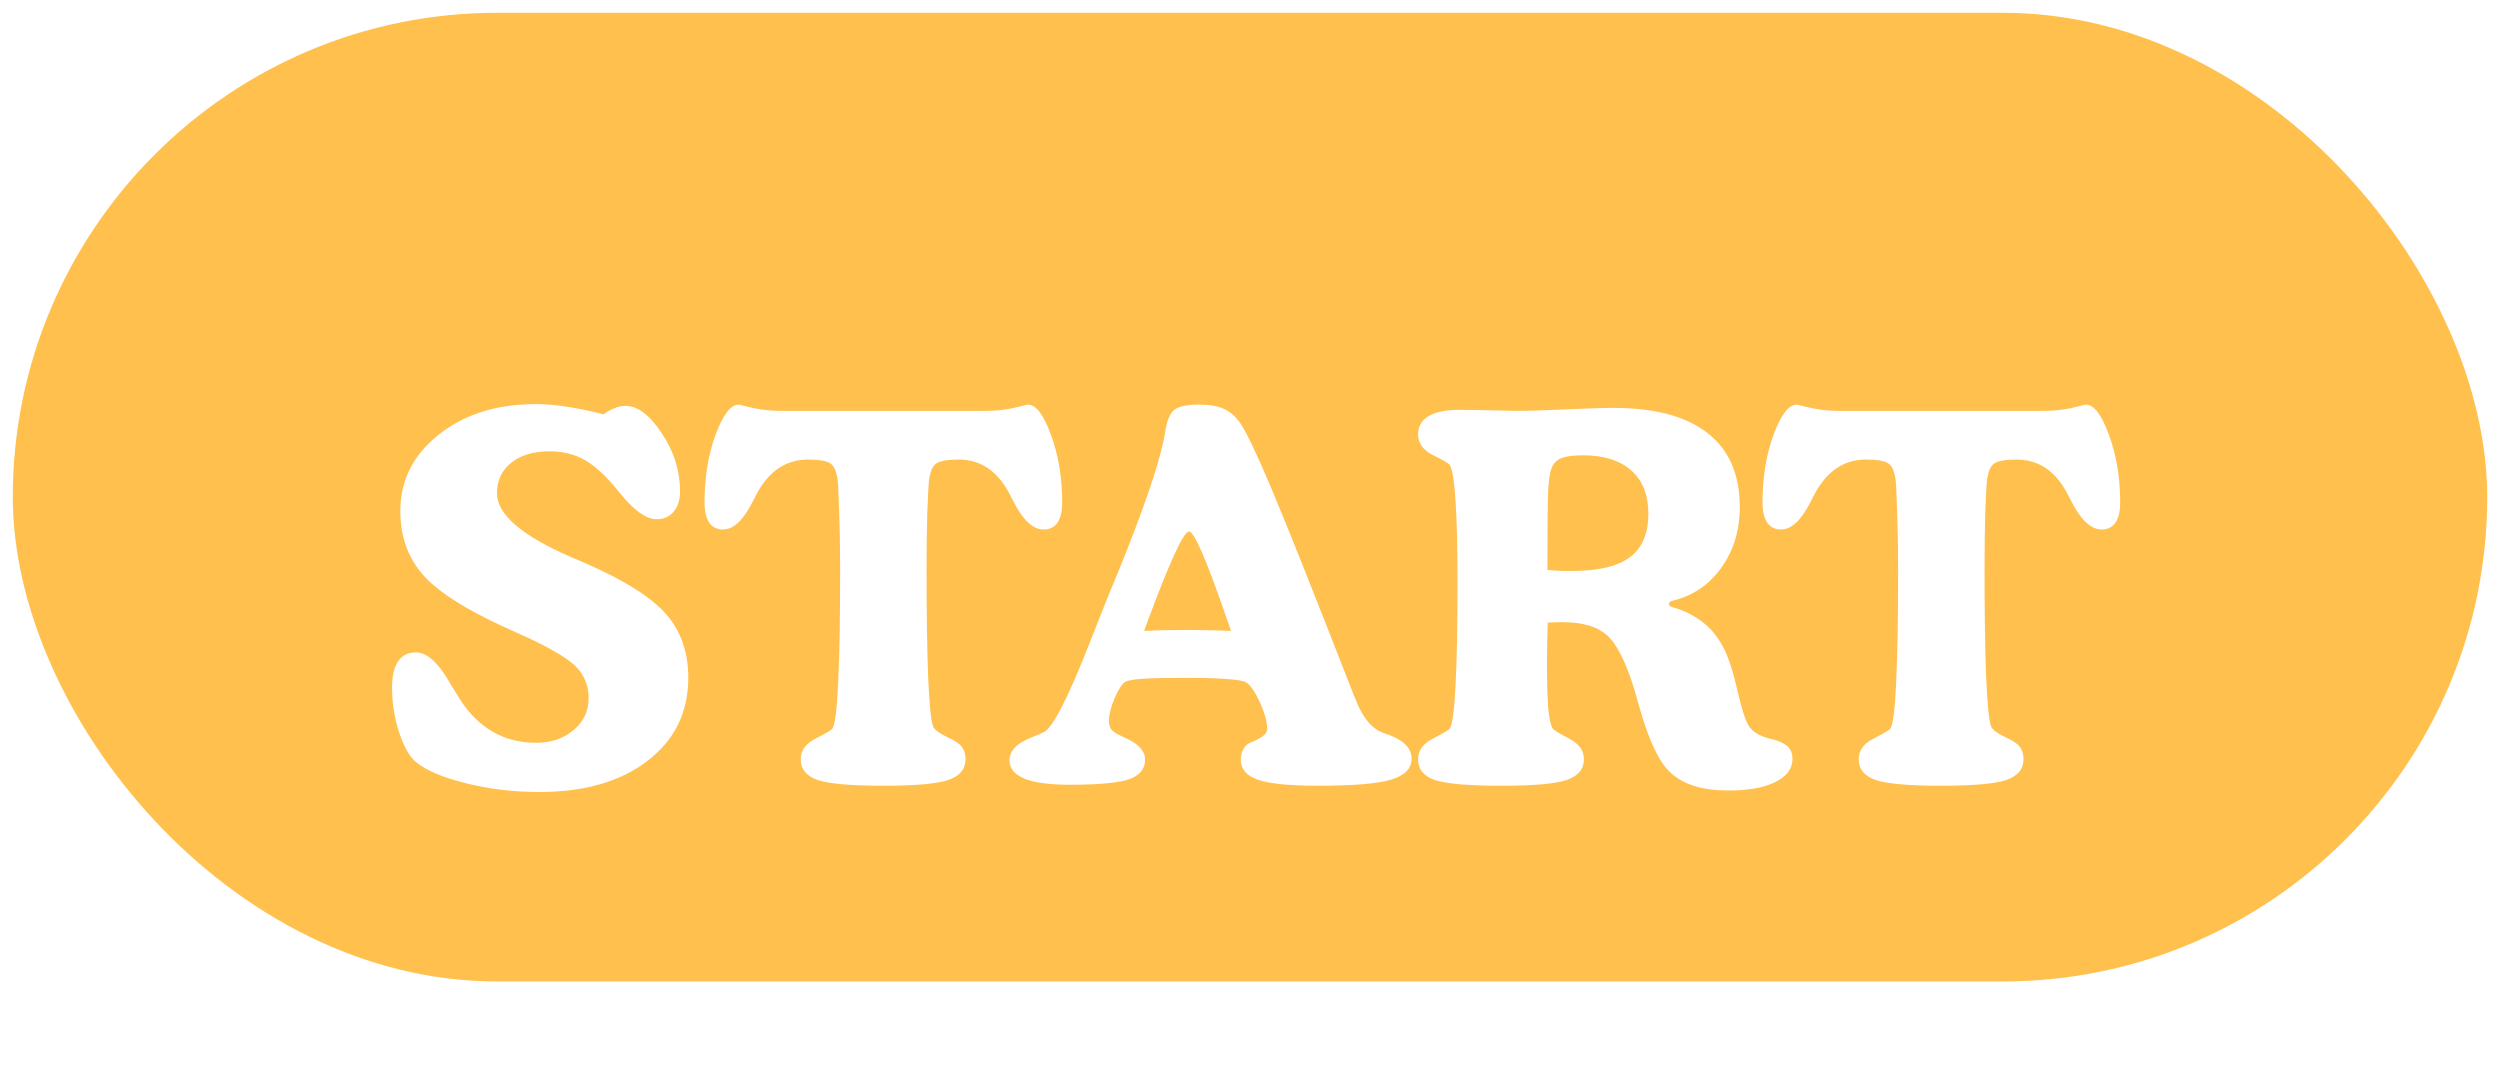 <svg width="782" height="337" viewBox="0 0 782 337" fill="none" xmlns="http://www.w3.org/2000/svg">
<g filter="url(#filter0_d_1421_186)">
<rect x="4" y="34" width="774" height="303" rx="151.5" fill="#FFC04D"/>
</g>
<path d="M188.812 129.609C190.01 128.724 191.156 128.073 192.25 127.656C193.396 127.188 194.516 126.953 195.609 126.953C199.464 126.953 203.266 129.818 207.016 135.547C210.818 141.224 212.719 147.266 212.719 153.672C212.719 156.38 212.042 158.516 210.688 160.078C209.385 161.641 207.615 162.422 205.375 162.422C202.146 162.422 198.318 159.688 193.891 154.219C193.734 154.01 193.604 153.854 193.5 153.75C189.698 149.01 186.182 145.729 182.953 143.906C179.724 142.083 176.052 141.172 171.938 141.172C166.885 141.172 162.875 142.37 159.906 144.766C156.938 147.109 155.453 150.286 155.453 154.297C155.453 160.911 163.214 167.578 178.734 174.297C180.661 175.13 182.12 175.755 183.109 176.172C195.401 181.536 203.839 186.875 208.422 192.188C213.005 197.448 215.297 204.062 215.297 212.031C215.297 222.812 211.052 231.458 202.562 237.969C194.125 244.479 182.849 247.734 168.734 247.734C160.609 247.734 152.953 246.823 145.766 245C138.578 243.229 133.396 241.042 130.219 238.438C128.24 236.927 126.469 233.88 124.906 229.297C123.396 224.714 122.641 219.974 122.641 215.078C122.641 211.432 123.266 208.698 124.516 206.875C125.766 205 127.615 204.062 130.062 204.062C133.5 204.062 137.016 207.188 140.609 213.438C142.016 215.781 143.135 217.604 143.969 218.906C146.885 223.385 150.323 226.745 154.281 228.984C158.24 231.224 162.693 232.344 167.641 232.344C172.38 232.344 176.312 231.016 179.438 228.359C182.562 225.703 184.125 222.396 184.125 218.438C184.125 214.74 182.953 211.589 180.609 208.984C178.266 206.38 173.031 203.177 164.906 199.375C163.865 198.906 162.25 198.177 160.062 197.188C149.125 192.344 140.974 187.63 135.609 183.047C132.172 180.13 129.568 176.719 127.797 172.812C126.078 168.906 125.219 164.583 125.219 159.844C125.219 150.312 129.203 142.37 137.172 136.016C145.141 129.609 155.297 126.406 167.641 126.406C170.766 126.406 174.073 126.693 177.562 127.266C181.052 127.786 184.802 128.568 188.812 129.609ZM308.734 128.516C312.276 128.516 315.87 128.021 319.516 127.031C320.609 126.719 321.286 126.562 321.547 126.562C324.047 126.562 326.443 129.714 328.734 136.016C331.078 142.318 332.25 149.375 332.25 157.188C332.25 159.948 331.755 162.057 330.766 163.516C329.776 164.922 328.344 165.625 326.469 165.625C323.135 165.625 319.984 162.708 317.016 156.875C316.547 155.99 316.182 155.286 315.922 154.766C315.87 154.661 315.818 154.557 315.766 154.453C312.016 147.318 306.729 143.75 299.906 143.75C296.469 143.75 294.151 144.141 292.953 144.922C291.755 145.651 290.974 147.396 290.609 150.156C290.453 151.406 290.271 154.74 290.062 160.156C289.906 165.521 289.828 171.458 289.828 177.969C289.828 191.51 289.984 202.578 290.297 211.172C290.661 219.714 291.156 224.974 291.781 226.953C292.094 228.099 293.604 229.297 296.312 230.547C296.365 230.547 296.391 230.573 296.391 230.625C298.63 231.615 300.115 232.604 300.844 233.594C301.625 234.583 302.016 235.885 302.016 237.5C302.016 240.573 300.219 242.734 296.625 243.984C293.083 245.182 286.286 245.781 276.234 245.781C266.182 245.781 259.359 245.182 255.766 243.984C252.224 242.734 250.453 240.573 250.453 237.5C250.453 234.74 252.016 232.578 255.141 231.016C258.318 229.401 260.062 228.359 260.375 227.891C261.208 226.641 261.807 221.875 262.172 213.594C262.589 205.26 262.797 193.385 262.797 177.969C262.797 171.458 262.693 165.521 262.484 160.156C262.328 154.74 262.172 151.406 262.016 150.156C261.651 147.396 260.87 145.651 259.672 144.922C258.526 144.141 256.208 143.75 252.719 143.75C245.792 143.75 240.401 147.422 236.547 154.766C236.286 155.286 235.87 156.094 235.297 157.188C232.432 162.812 229.385 165.625 226.156 165.625C224.281 165.625 222.849 164.922 221.859 163.516C220.87 162.057 220.375 159.948 220.375 157.188C220.375 149.375 221.521 142.318 223.812 136.016C226.156 129.714 228.578 126.562 231.078 126.562C231.443 126.615 232.12 126.771 233.109 127.031C236.755 128.021 240.349 128.516 243.891 128.516H308.734ZM385.062 197.344C384.646 196.094 384.021 194.297 383.188 191.953C377.25 174.818 373.5 166.25 371.938 166.25C370.271 166.25 366.052 175.339 359.281 193.516L357.875 197.344C361.208 197.188 363.786 197.109 365.609 197.109C367.484 197.057 369.281 197.031 371 197.031C372.615 197.031 374.359 197.057 376.234 197.109C378.161 197.109 381.104 197.188 385.062 197.344ZM412.25 245.781C403.396 245.781 397.146 245.156 393.5 243.906C389.906 242.656 388.109 240.573 388.109 237.656C388.109 236.51 388.344 235.469 388.812 234.531C389.281 233.594 389.906 232.917 390.688 232.5C391.208 232.24 391.964 231.901 392.953 231.484C395.245 230.391 396.391 229.245 396.391 228.047C396.391 225.911 395.661 223.203 394.203 219.922C392.745 216.641 391.312 214.505 389.906 213.516C389.125 212.995 387.172 212.63 384.047 212.422C380.974 212.161 376.729 212.031 371.312 212.031C364.49 212.031 359.724 212.135 357.016 212.344C354.359 212.552 352.693 212.865 352.016 213.281C351.026 213.802 349.906 215.495 348.656 218.359C347.458 221.224 346.859 223.594 346.859 225.469C346.859 226.562 347.12 227.474 347.641 228.203C348.214 228.88 349.255 229.557 350.766 230.234C351.078 230.391 351.521 230.599 352.094 230.859C356.156 232.682 358.188 234.948 358.188 237.656C358.188 240.521 356.521 242.552 353.188 243.75C349.854 244.896 343.682 245.469 334.672 245.469C328.422 245.469 323.708 244.844 320.531 243.594C317.354 242.292 315.766 240.365 315.766 237.812C315.766 234.792 318.161 232.37 322.953 230.547C324.62 229.87 325.818 229.349 326.547 228.984C329.307 227.63 334.073 218.333 340.844 201.094C342.875 195.885 344.49 191.797 345.688 188.828C346.573 186.589 347.901 183.359 349.672 179.141C358.266 157.995 363.188 143.359 364.438 135.234C365.01 131.536 366 129.167 367.406 128.125C368.865 127.083 371.391 126.562 374.984 126.562C378.318 126.562 380.922 127.005 382.797 127.891C384.724 128.724 386.443 130.208 387.953 132.344C389.932 135.26 393.24 142.214 397.875 153.203C402.51 164.193 411.078 185.703 423.578 217.734C423.682 217.943 423.786 218.177 423.891 218.438C426.182 224.583 429.307 228.255 433.266 229.453C436.026 230.339 438.083 231.432 439.438 232.734C440.844 234.036 441.547 235.573 441.547 237.344C441.547 240.417 439.385 242.604 435.062 243.906C430.792 245.156 423.188 245.781 412.25 245.781ZM484.047 172.5V178.281C485.036 178.385 486.052 178.464 487.094 178.516C488.135 178.568 489.646 178.594 491.625 178.594C499.958 178.594 506.026 177.161 509.828 174.297C513.682 171.432 515.609 166.901 515.609 160.703C515.609 154.87 513.839 150.365 510.297 147.188C506.755 144.01 501.703 142.422 495.141 142.422C491.911 142.422 489.568 142.76 488.109 143.438C486.703 144.062 485.74 145.182 485.219 146.797C484.802 147.943 484.49 150.026 484.281 153.047C484.125 156.016 484.047 162.5 484.047 172.5ZM484.125 194.766C484.073 196.328 484.021 198.464 483.969 201.172C483.917 203.828 483.891 205.703 483.891 206.797C483.891 213.203 484.021 218.099 484.281 221.484C484.594 224.818 485.062 226.953 485.688 227.891C486 228.359 487.693 229.401 490.766 231.016C493.891 232.578 495.453 234.74 495.453 237.5C495.453 240.573 493.656 242.734 490.062 243.984C486.521 245.182 479.724 245.781 469.672 245.781C459.307 245.781 452.354 245.182 448.812 243.984C445.323 242.786 443.578 240.625 443.578 237.5C443.578 234.74 445.141 232.578 448.266 231.016C451.391 229.401 453.135 228.359 453.5 227.891C454.281 226.797 454.88 222.292 455.297 214.375C455.714 206.406 455.922 195.703 455.922 182.266C455.922 171.641 455.714 163.125 455.297 156.719C454.88 150.312 454.281 146.562 453.5 145.469C453.083 144.896 451.312 143.854 448.188 142.344C445.115 140.781 443.578 138.62 443.578 135.859C443.578 133.359 444.672 131.458 446.859 130.156C449.047 128.854 452.276 128.203 456.547 128.203C459.359 128.203 462.693 128.255 466.547 128.359C470.401 128.464 472.875 128.516 473.969 128.516C477.979 128.516 483.37 128.359 490.141 128.047C496.964 127.734 501.755 127.578 504.516 127.578C517.589 127.578 527.458 130.208 534.125 135.469C540.844 140.677 544.203 148.385 544.203 158.594C544.203 165.99 542.224 172.396 538.266 177.812C534.359 183.177 529.151 186.589 522.641 188.047C522.38 188.307 522.198 188.49 522.094 188.594C522.042 188.698 522.016 188.776 522.016 188.828C522.016 188.932 522.042 189.062 522.094 189.219C522.198 189.323 522.38 189.505 522.641 189.766C525.297 190.495 527.641 191.458 529.672 192.656C531.703 193.802 533.526 195.208 535.141 196.875C536.286 198.125 537.328 199.531 538.266 201.094C539.203 202.656 540.01 204.375 540.688 206.25C541.625 208.698 542.641 212.318 543.734 217.109C544.828 221.849 545.896 225.13 546.938 226.953C548.135 228.88 550.401 230.26 553.734 231.094C554.516 231.25 555.141 231.406 555.609 231.562C557.432 232.188 558.734 232.943 559.516 233.828C560.297 234.714 560.688 235.885 560.688 237.344C560.688 240.417 558.917 242.839 555.375 244.609C551.833 246.38 546.938 247.266 540.688 247.266C536.573 247.266 533.005 246.797 529.984 245.859C527.016 244.922 524.516 243.516 522.484 241.641C518.943 238.359 515.714 231.536 512.797 221.172C512.12 218.828 511.625 217.083 511.312 215.938C508.604 207.083 505.714 201.328 502.641 198.672C499.62 195.964 494.932 194.609 488.578 194.609C487.38 194.609 486.469 194.635 485.844 194.688C485.219 194.688 484.646 194.714 484.125 194.766ZM639.672 128.516C643.214 128.516 646.807 128.021 650.453 127.031C651.547 126.719 652.224 126.562 652.484 126.562C654.984 126.562 657.38 129.714 659.672 136.016C662.016 142.318 663.188 149.375 663.188 157.188C663.188 159.948 662.693 162.057 661.703 163.516C660.714 164.922 659.281 165.625 657.406 165.625C654.073 165.625 650.922 162.708 647.953 156.875C647.484 155.99 647.12 155.286 646.859 154.766C646.807 154.661 646.755 154.557 646.703 154.453C642.953 147.318 637.667 143.75 630.844 143.75C627.406 143.75 625.089 144.141 623.891 144.922C622.693 145.651 621.911 147.396 621.547 150.156C621.391 151.406 621.208 154.74 621 160.156C620.844 165.521 620.766 171.458 620.766 177.969C620.766 191.51 620.922 202.578 621.234 211.172C621.599 219.714 622.094 224.974 622.719 226.953C623.031 228.099 624.542 229.297 627.25 230.547C627.302 230.547 627.328 230.573 627.328 230.625C629.568 231.615 631.052 232.604 631.781 233.594C632.562 234.583 632.953 235.885 632.953 237.5C632.953 240.573 631.156 242.734 627.562 243.984C624.021 245.182 617.224 245.781 607.172 245.781C597.12 245.781 590.297 245.182 586.703 243.984C583.161 242.734 581.391 240.573 581.391 237.5C581.391 234.74 582.953 232.578 586.078 231.016C589.255 229.401 591 228.359 591.312 227.891C592.146 226.641 592.745 221.875 593.109 213.594C593.526 205.26 593.734 193.385 593.734 177.969C593.734 171.458 593.63 165.521 593.422 160.156C593.266 154.74 593.109 151.406 592.953 150.156C592.589 147.396 591.807 145.651 590.609 144.922C589.464 144.141 587.146 143.75 583.656 143.75C576.729 143.75 571.339 147.422 567.484 154.766C567.224 155.286 566.807 156.094 566.234 157.188C563.37 162.812 560.323 165.625 557.094 165.625C555.219 165.625 553.786 164.922 552.797 163.516C551.807 162.057 551.312 159.948 551.312 157.188C551.312 149.375 552.458 142.318 554.75 136.016C557.094 129.714 559.516 126.562 562.016 126.562C562.38 126.615 563.057 126.771 564.047 127.031C567.693 128.021 571.286 128.516 574.828 128.516H639.672Z" fill="white"/>
<defs>
<filter id="filter0_d_1421_186" x="0" y="0" width="782" height="337" filterUnits="userSpaceOnUse" color-interpolation-filters="sRGB">
<feFlood flood-opacity="0" result="BackgroundImageFix"/>
<feColorMatrix in="SourceAlpha" type="matrix" values="0 0 0 0 0 0 0 0 0 0 0 0 0 0 0 0 0 0 127 0" result="hardAlpha"/>
<feOffset dy="-30"/>
<feGaussianBlur stdDeviation="2"/>
<feComposite in2="hardAlpha" operator="out"/>
<feColorMatrix type="matrix" values="0 0 0 0 0.996 0 0 0 0 0.886 0 0 0 0 0.518 0 0 0 1 0"/>
<feBlend mode="normal" in2="BackgroundImageFix" result="effect1_dropShadow_1421_186"/>
<feBlend mode="normal" in="SourceGraphic" in2="effect1_dropShadow_1421_186" result="shape"/>
</filter>
</defs>
</svg>

